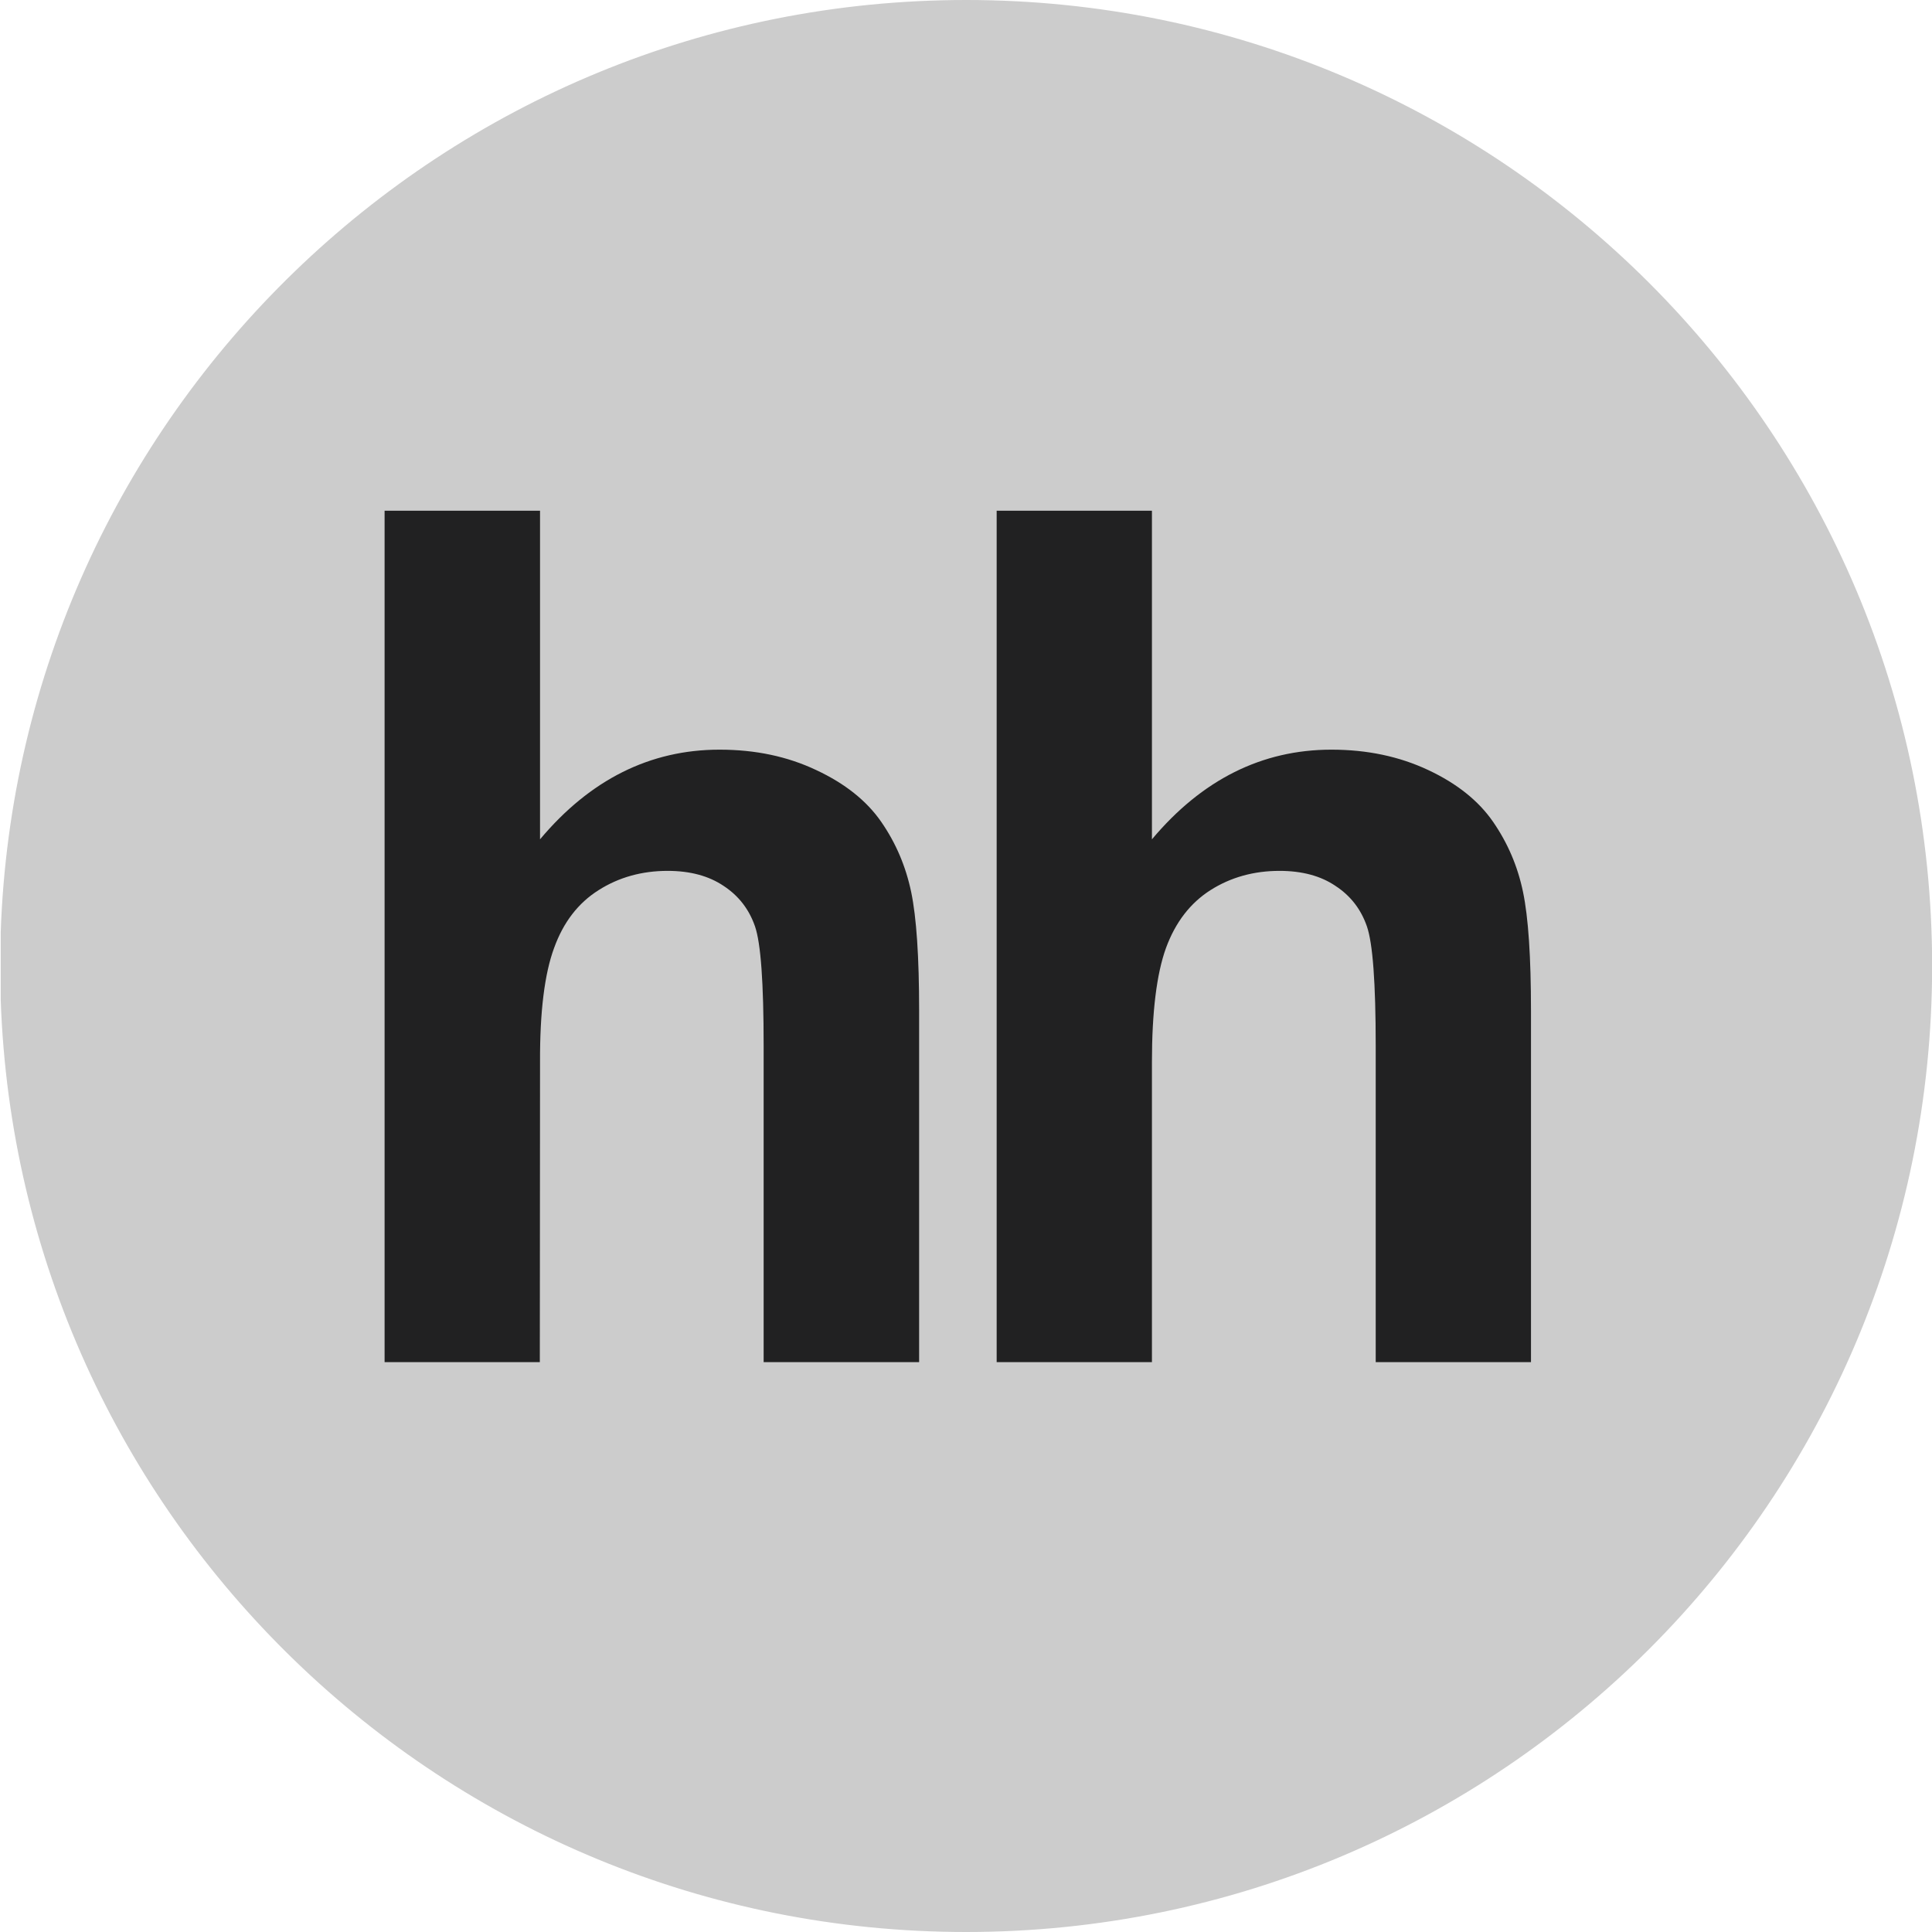 <svg width="46" height="46" viewBox="0 0 46 46" fill="none" xmlns="http://www.w3.org/2000/svg">
    <path d="M0.017 23.804V22.196C0.44 9.866 10.57 0 23.003 0C35.705 0 46.003 10.298 46.003 23C46.003 35.702 35.705 46 23.003 46C10.57 46 0.44 36.134 0.017 23.804Z" fill="#CCCCCC"></path>
    <path fill-rule="evenodd" clip-rule="evenodd" d="M12.858 19.984V12.16H9.157V32.432H12.853L12.858 25.288C12.853 24.089 12.966 23.184 13.193 22.57C13.414 21.958 13.766 21.5 14.254 21.193C14.732 20.889 15.283 20.735 15.896 20.735C16.431 20.735 16.875 20.854 17.232 21.095C17.587 21.329 17.834 21.648 17.975 22.053C18.115 22.455 18.182 23.402 18.182 24.898V32.432H21.884V24.066C21.884 22.786 21.821 21.842 21.694 21.235C21.566 20.626 21.331 20.073 20.982 19.568C20.636 19.068 20.121 18.656 19.434 18.335C18.75 18.011 17.986 17.849 17.132 17.849C15.476 17.849 14.049 18.564 12.858 19.984ZM27.427 19.984V12.16H23.73V32.432H27.427V25.288C27.427 24.089 27.54 23.184 27.762 22.57C27.987 21.958 28.34 21.5 28.822 21.193C29.301 20.889 29.851 20.735 30.464 20.735C31 20.735 31.447 20.854 31.8 21.095C32.157 21.329 32.403 21.648 32.544 22.053C32.685 22.455 32.755 23.402 32.755 24.898V32.432H36.452V24.066C36.452 22.786 36.389 21.842 36.262 21.235C36.135 20.626 35.899 20.073 35.55 19.568C35.205 19.068 34.691 18.656 34.007 18.335C33.319 18.011 32.551 17.849 31.701 17.849C30.045 17.849 28.619 18.564 27.427 19.984Z" fill="#212122"></path>
</svg>
